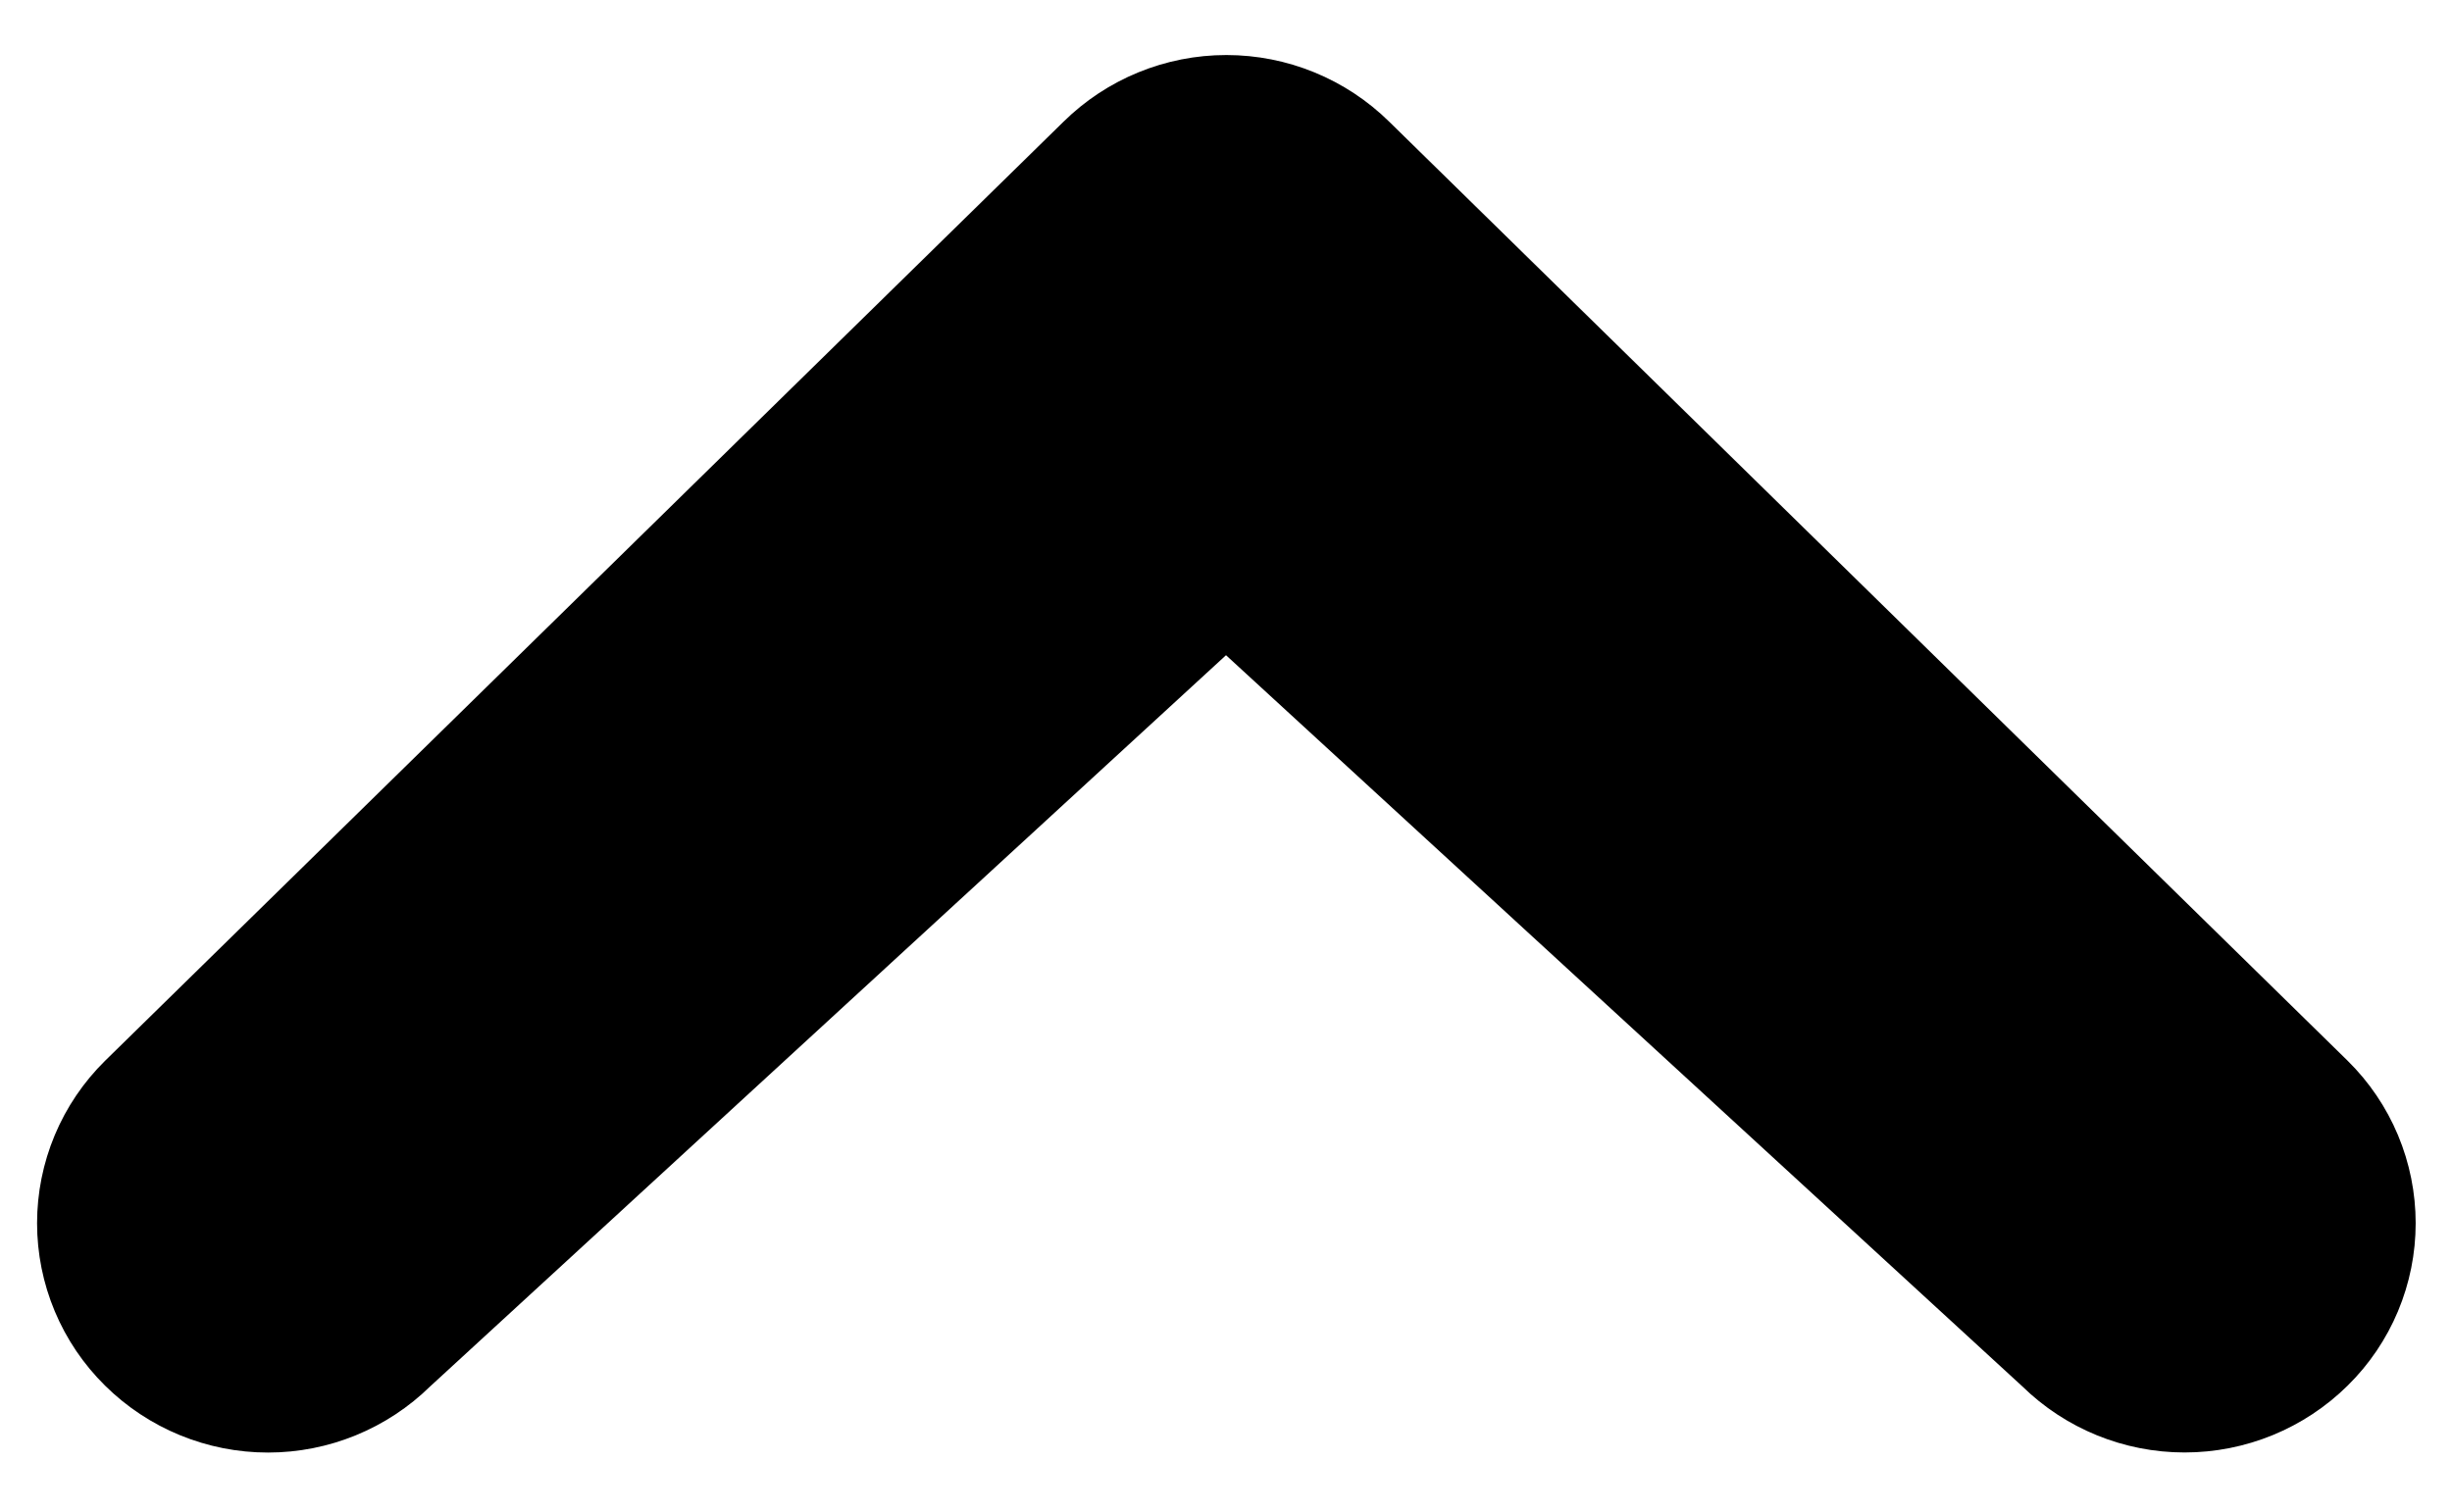 <svg  viewBox="0 0 60 37" fill="none" xmlns="http://www.w3.org/2000/svg">
<path d="M2.924 26.318L2.922 26.32C2.442 26.793 2.061 27.356 1.801 27.977C1.541 28.599 1.407 29.266 1.407 29.939C1.407 30.613 1.541 31.28 1.801 31.901C2.061 32.522 2.442 33.085 2.921 33.558C3.889 34.516 5.196 35.053 6.558 35.053C7.914 35.053 9.215 34.521 10.182 33.571L30 15.358L49.831 33.571C50.799 34.52 52.101 35.051 53.457 35.051C54.819 35.051 56.127 34.515 57.096 33.558C57.576 33.086 57.957 32.522 58.217 31.901C58.477 31.28 58.611 30.613 58.611 29.939C58.611 29.266 58.477 28.599 58.217 27.977C57.957 27.356 57.576 26.793 57.096 26.32L57.094 26.318L33.648 3.34C33.648 3.34 33.648 3.34 33.647 3.339C32.678 2.383 31.371 1.847 30.009 1.847C28.647 1.847 27.34 2.383 26.371 3.339C26.37 3.34 26.37 3.34 26.37 3.34L2.924 26.318Z" fill="currentColor" stroke="currentColor" stroke-width="1"/>
</svg>
